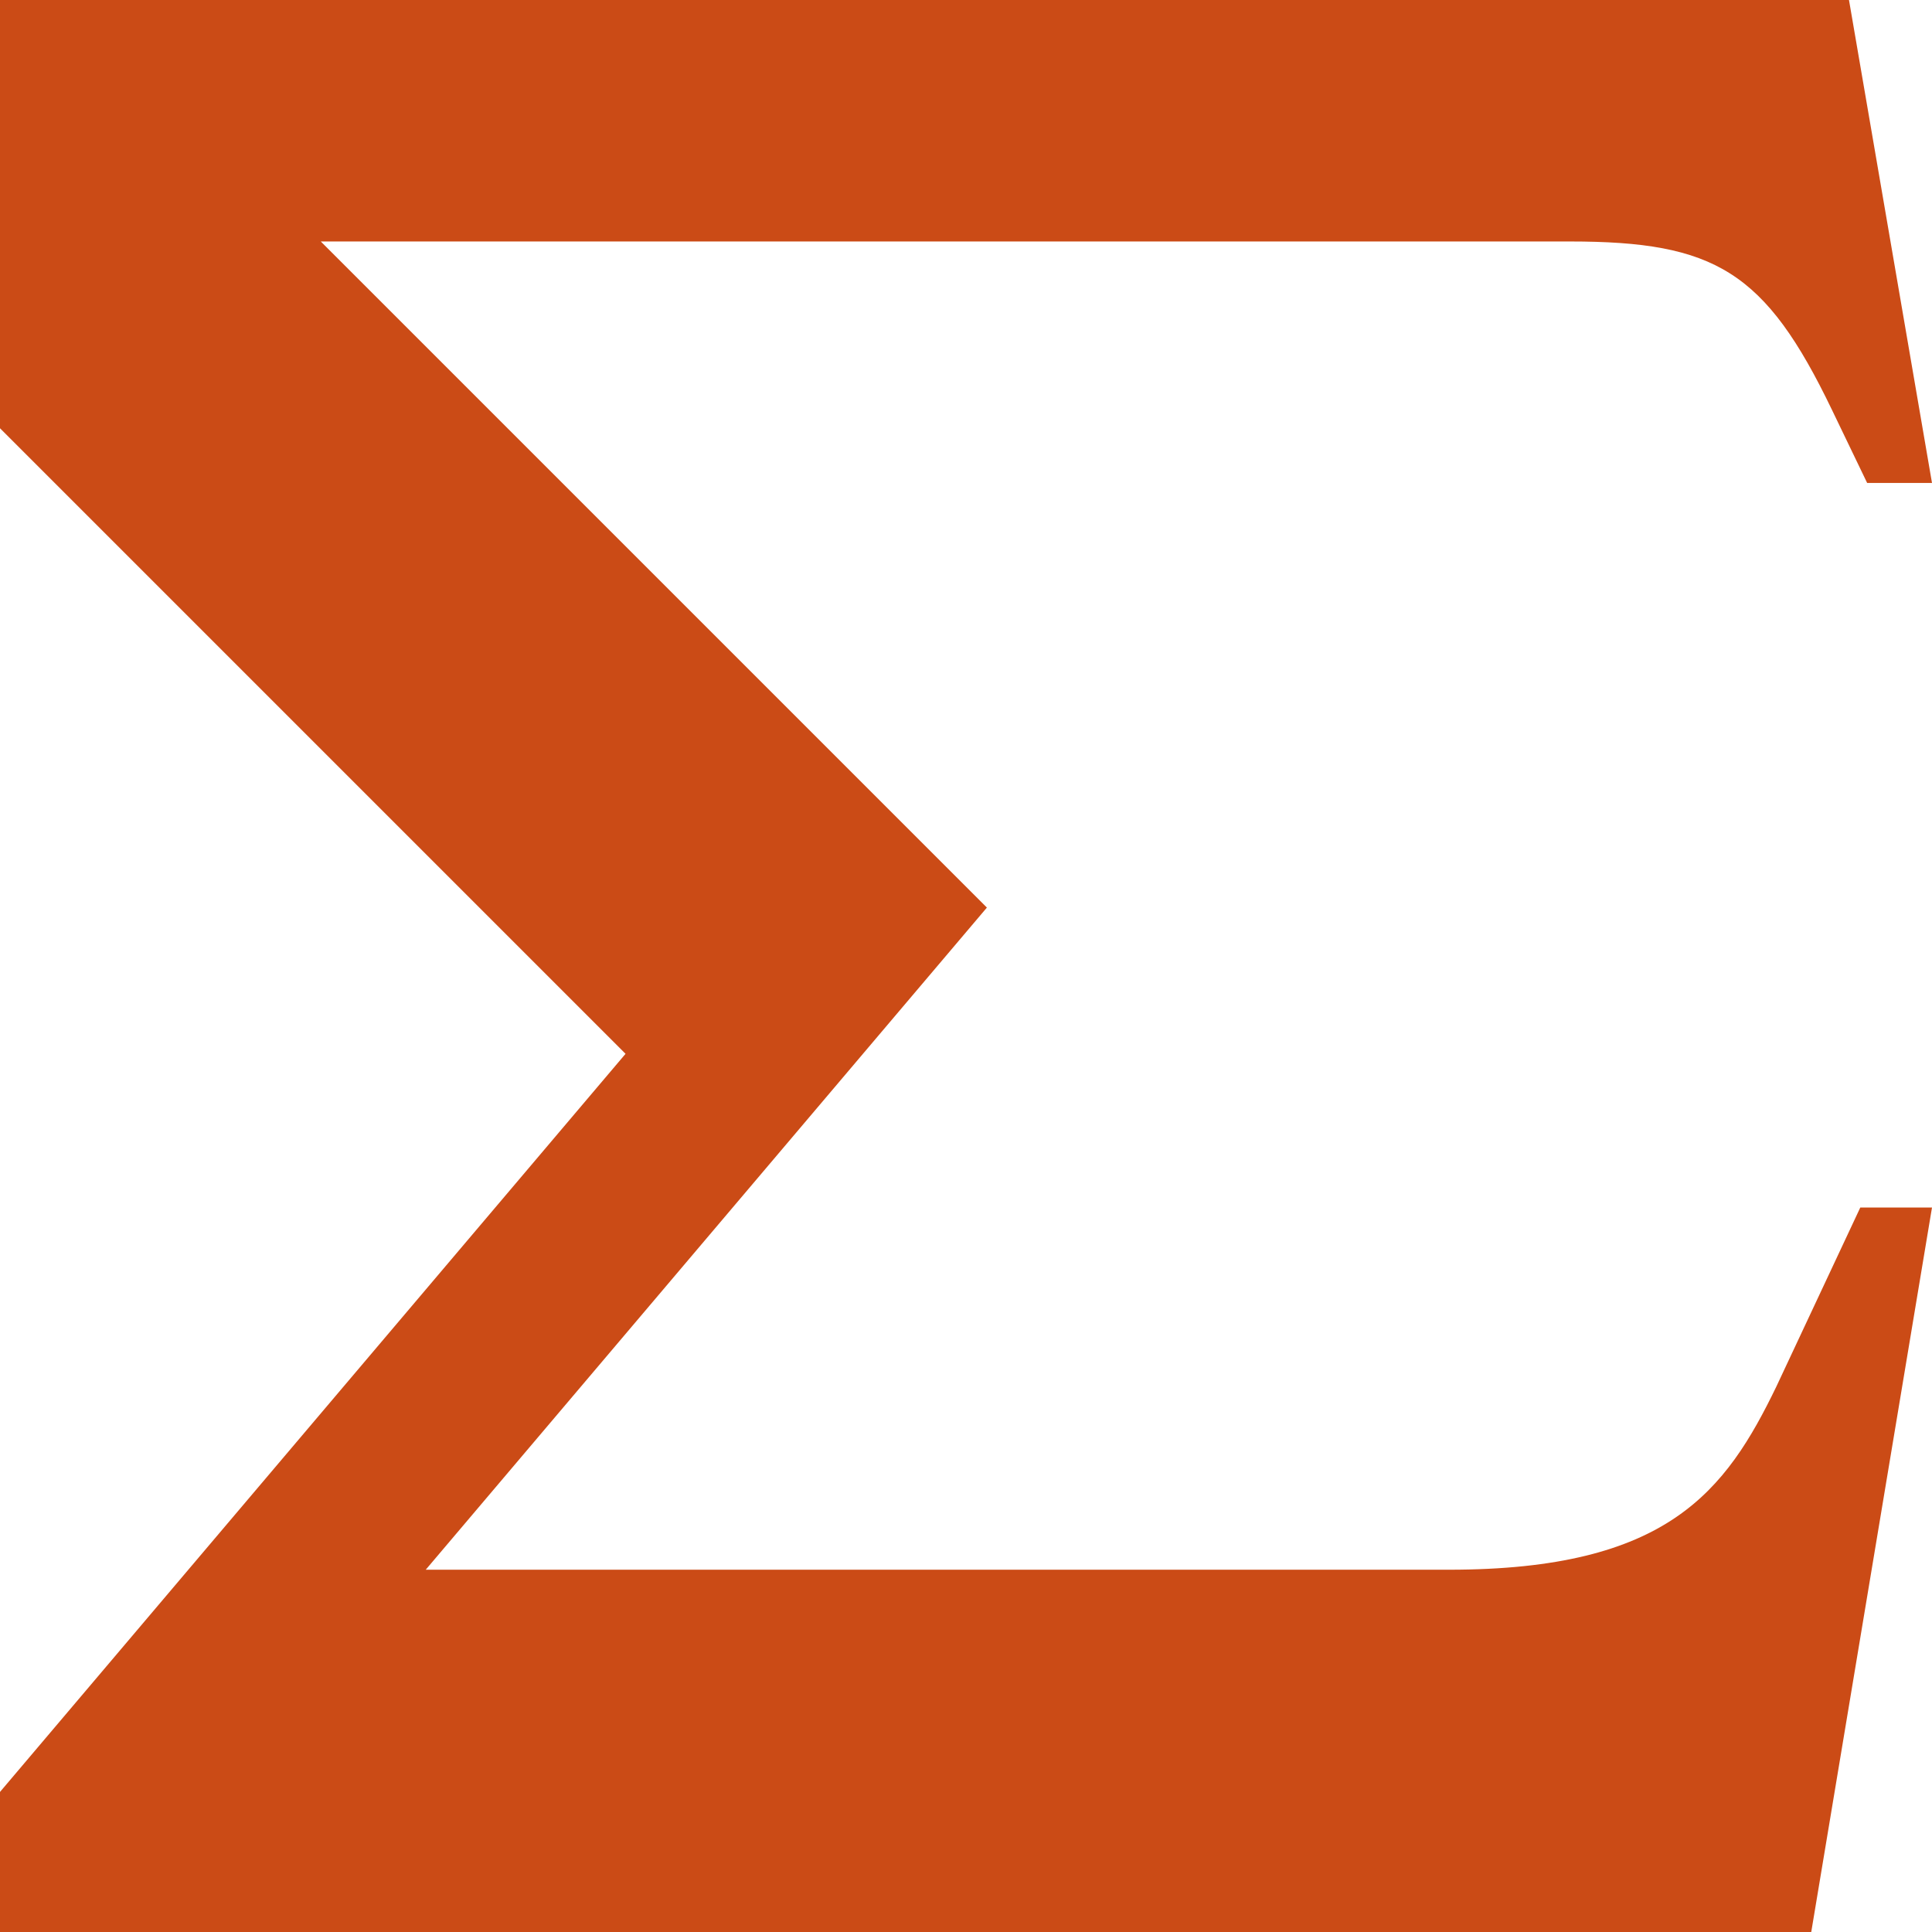 <!DOCTYPE svg PUBLIC "-//W3C//DTD SVG 1.1//EN" "http://www.w3.org/Graphics/SVG/1.1/DTD/svg11.dtd">
<svg xmlns="http://www.w3.org/2000/svg" xmlns:xlink="http://www.w3.org/1999/xlink" version="1.1" width="64px" height="64px" viewBox="0 0 64 64">
<path d="M58.85 45.919l2.775-5.919h2.375l-4 24h-60v-4.64l20.722-24.451-20.722-20.722v-14.188h61.25l2.75 16h-2.148l-1.17-2.43c-2.207-4.585-3.869-5.57-8.681-5.57h-41.375l22.066 22.066-18.589 21.934h33.898c7.251 0 9.166-2.599 10.85-6.081z" fill="#cb4b16"/>
</svg>